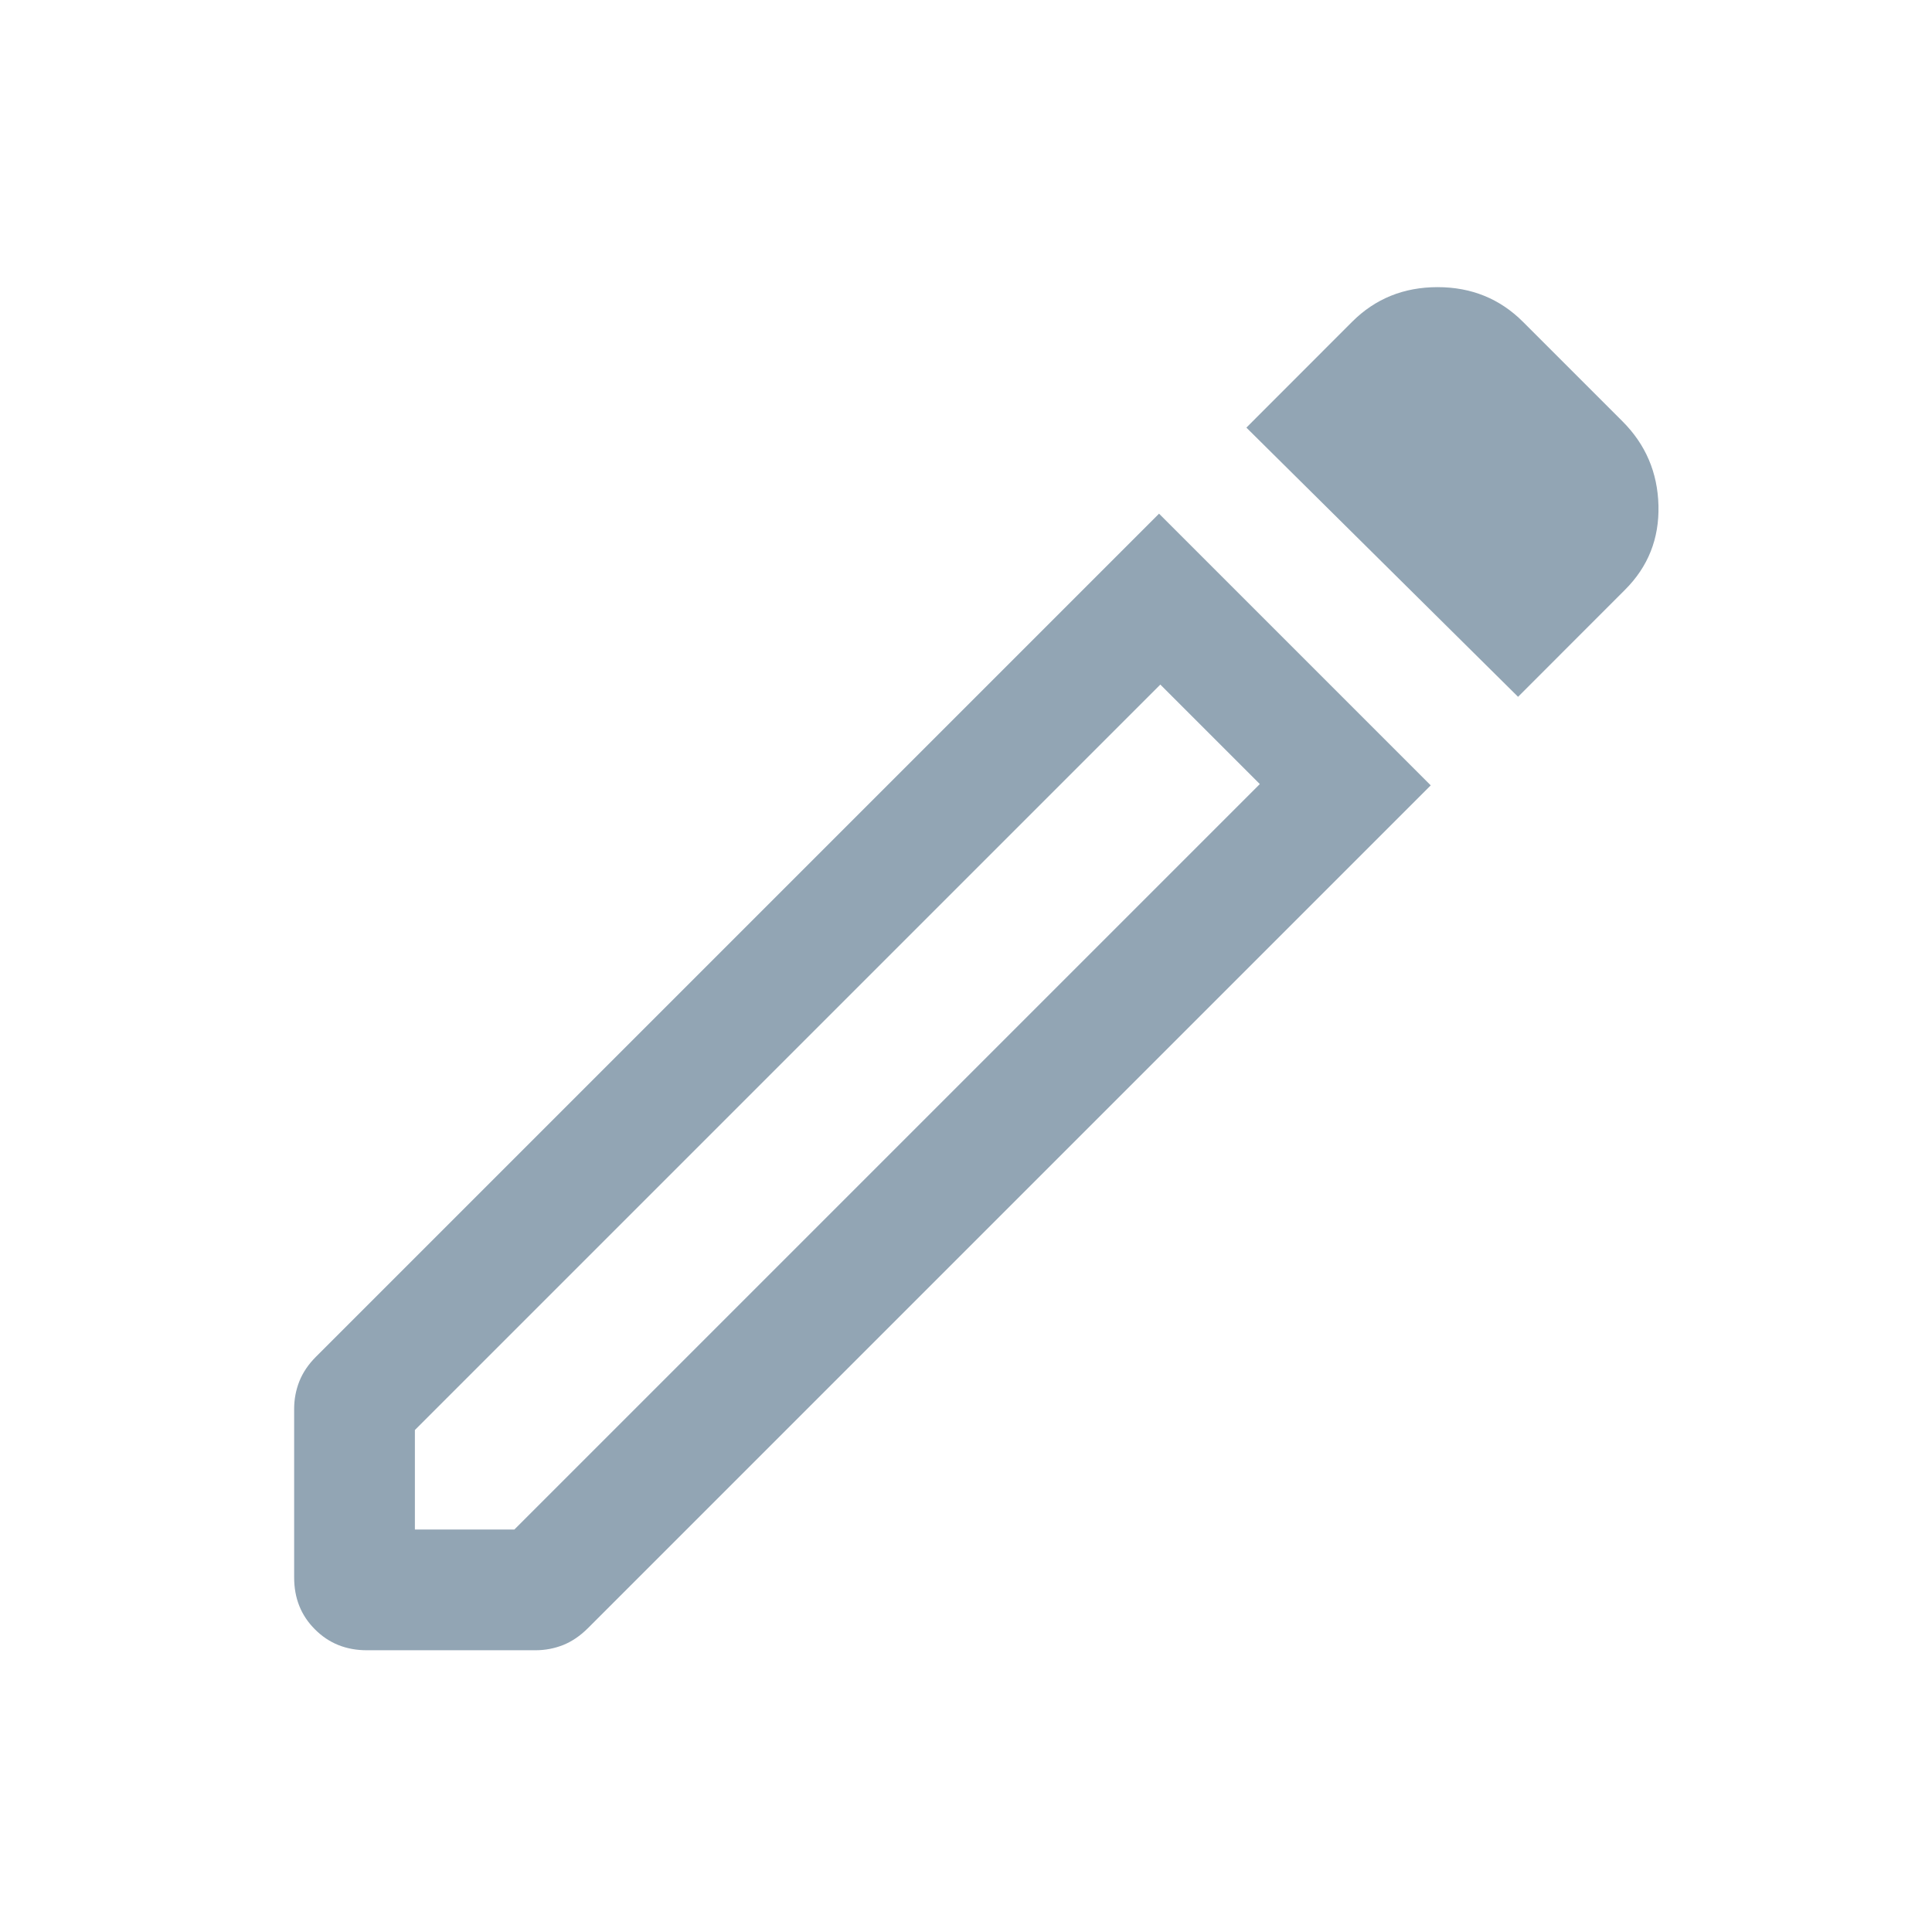 <svg width="24" height="24" viewBox="0 0 24 24" fill="none" xmlns="http://www.w3.org/2000/svg">
<g id="edit_FILL0_wght300_GRAD0_opsz24 (5) 1">
<path id="Vector" d="M5.154 19H6.39L15.65 9.74L14.414 8.504L5.154 17.764V19ZM18.858 8.656L15.483 5.312L16.796 3.998C17.083 3.711 17.437 3.567 17.858 3.567C18.278 3.567 18.632 3.711 18.919 3.998L20.156 5.235C20.443 5.522 20.592 5.871 20.602 6.281C20.612 6.691 20.474 7.04 20.186 7.327L18.858 8.656ZM4.558 20.5C4.3 20.5 4.085 20.414 3.913 20.241C3.74 20.069 3.654 19.854 3.654 19.596V17.502C3.654 17.381 3.676 17.267 3.719 17.158C3.763 17.049 3.831 16.948 3.925 16.854L14.398 6.381L17.773 9.756L7.3 20.229C7.206 20.322 7.105 20.391 6.996 20.435C6.887 20.478 6.772 20.5 6.652 20.5H4.558ZM15.027 9.117L14.414 8.504L15.65 9.74L15.027 9.117Z" fill="#92A5B4"/>
</g>
</svg>
